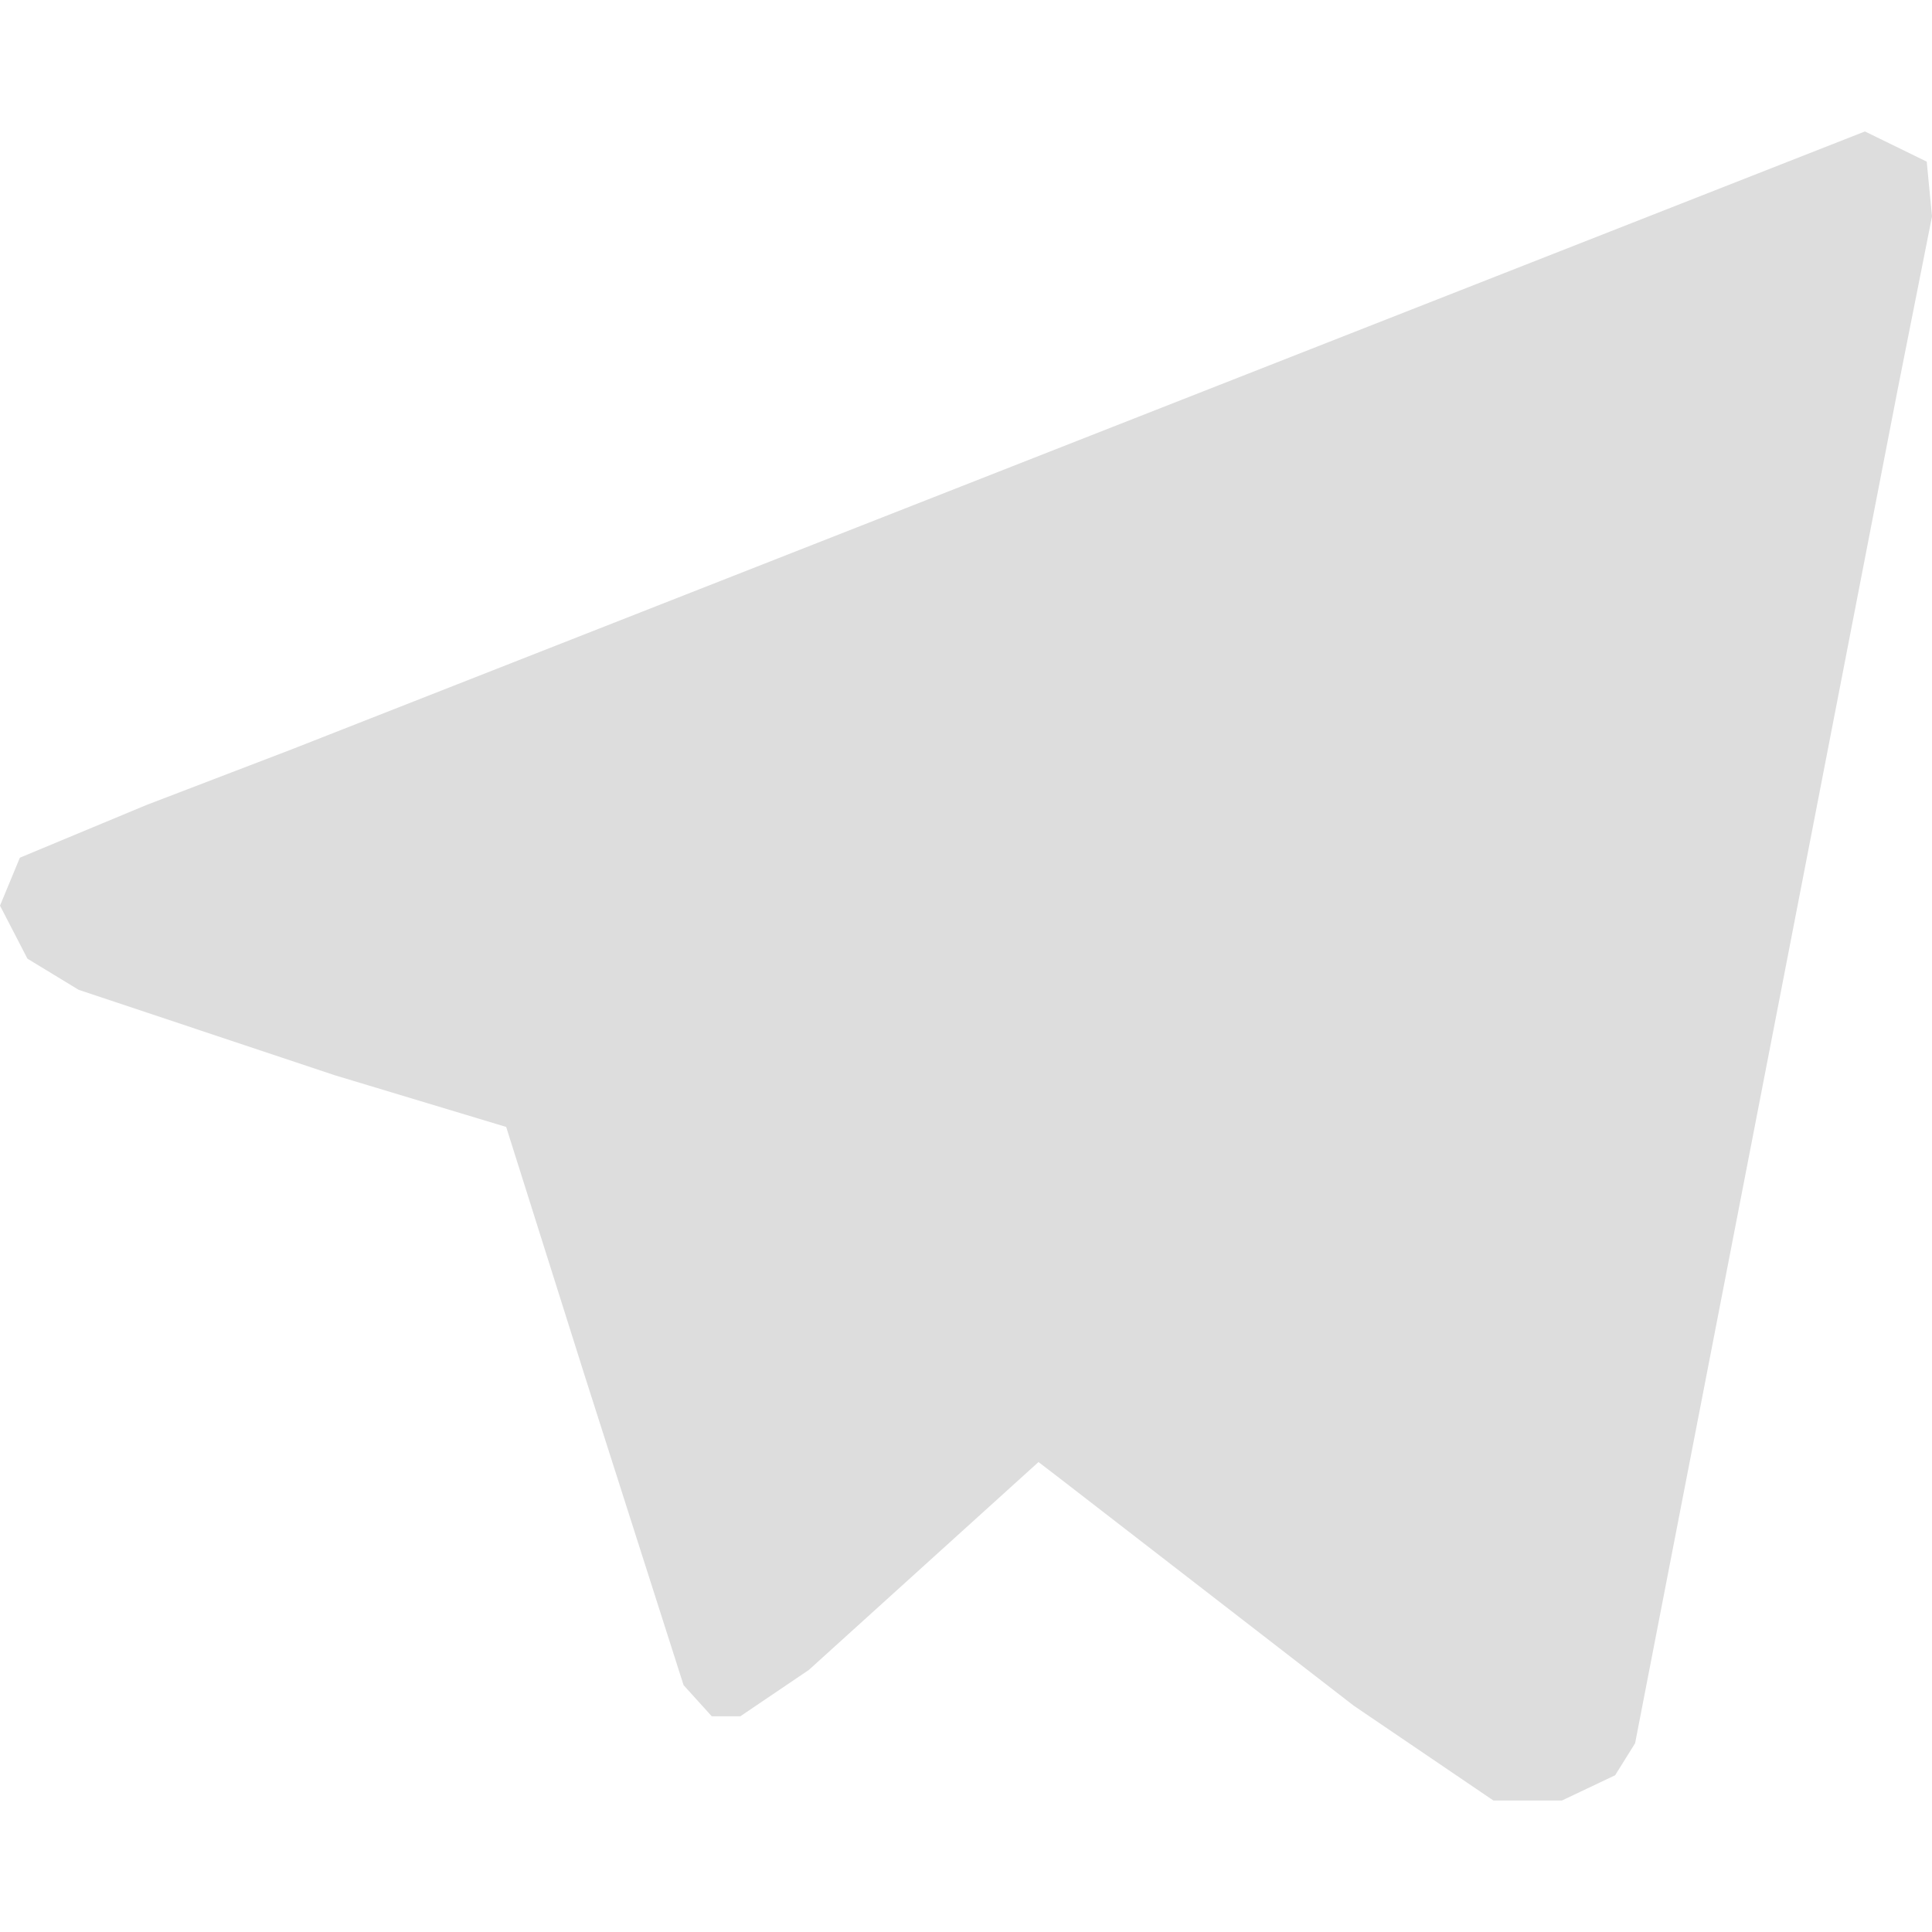 <?xml version="1.0" encoding="UTF-8" standalone="no"?>
<svg
   xmlns:dc="http://purl.org/dc/elements/1.1/"
   xmlns:cc="http://creativecommons.org/ns#"
   xmlns:rdf="http://www.w3.org/1999/02/22-rdf-syntax-ns#"
   xmlns:svg="http://www.w3.org/2000/svg"
   xmlns="http://www.w3.org/2000/svg"
   xmlns:sodipodi="http://sodipodi.sourceforge.net/DTD/sodipodi-0.dtd"
   xmlns:inkscape="http://www.inkscape.org/namespaces/inkscape"
   width="1024"
   height="1024"
   viewBox="0 0 270.933 270.933"
   version="1.1"
   id="svg8"
   inkscape:version="1.0.1 (3bc2e813f5, 2020-09-07)"
   sodipodi:docname="telegram.svg">
  <defs
     id="defs2" />
  <sodipodi:namedview
     id="base"
     pagecolor="#242424"
     bordercolor="#666666"
     borderopacity="1.0"
     inkscape:pageopacity="0"
     inkscape:pageshadow="2"
     inkscape:zoom="0.24748737"
     inkscape:cx="-572.21064"
     inkscape:cy="454.26291"
     inkscape:document-units="mm"
     inkscape:current-layer="layer1"
     inkscape:document-rotation="0"
     showgrid="false"
     units="px"
     inkscape:window-width="1920"
     inkscape:window-height="1017"
     inkscape:window-x="-8"
     inkscape:window-y="-8"
     inkscape:window-maximized="1" />
  <g
     inkscape:label="Layer 1"
     inkscape:groupmode="layer"
     id="layer1">
    <path
       id="path834"
       style="fill:#dddddd;stroke-width:1.182;fill-opacity:1"
       d="M 261.526,18.434 151.241,61.749 40.954,105.066 l -10.21,3.912 -10.21,3.912 -8.874,3.693 -8.874,3.695 -1.392,3.363 L -8.3333337e-7,127.002 1.925,130.72 l 1.922,3.718 3.589,2.183 3.586,2.181 17.921,5.98 17.919,5.977 12.061,3.64 12.061,3.637 5.49,17.395 5.493,17.395 6.947,21.745 6.947,21.745 1.976,2.183 1.976,2.183 h 2.001 2.003 l 4.805,-3.25 4.805,-3.25 16.102,-14.577 16.105,-14.577 1.424,1.092 1.426,1.092 20.679,15.991 20.679,15.994 9.795,6.649 9.795,6.651 h 4.796 4.798 l 3.736,-1.772 3.734,-1.772 1.401,-2.243 1.401,-2.246 18.415,-94.945 18.415,-94.947 2.405,-12.114 2.403,-12.114 -0.372,-3.838 -0.369,-3.838 -4.332,-2.119 z" />
  </g>
</svg>

